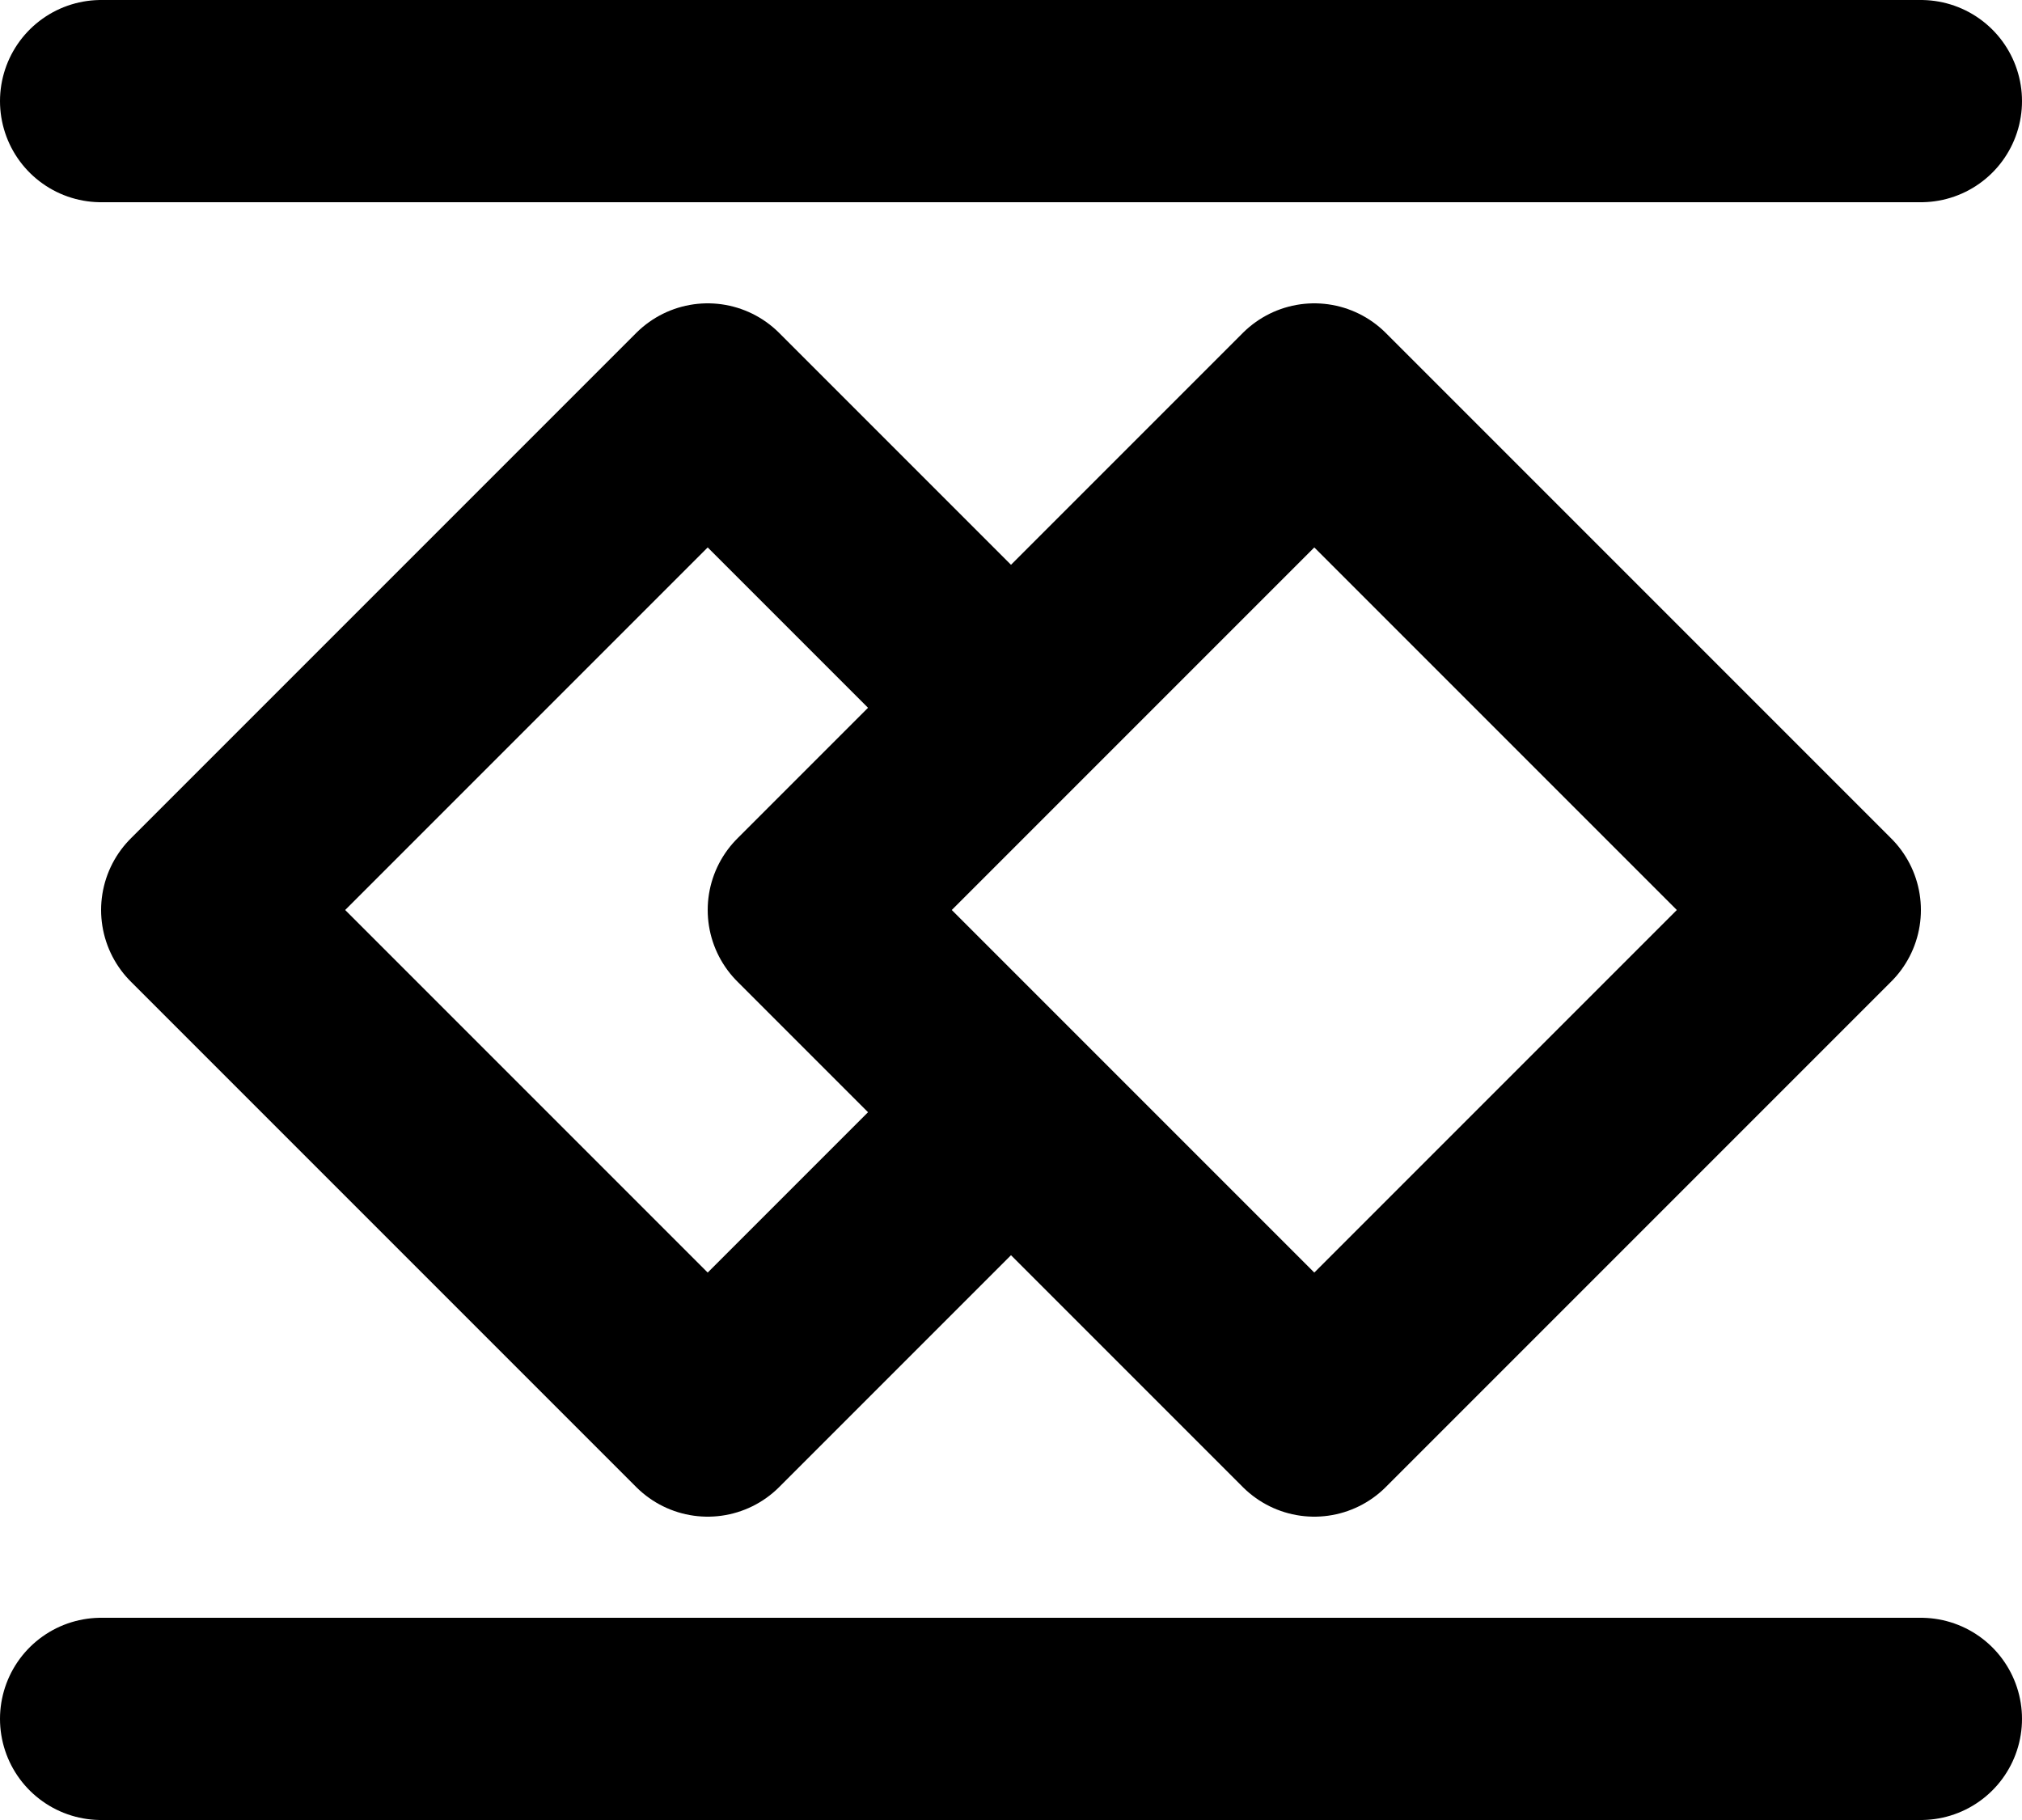 <svg xmlns="http://www.w3.org/2000/svg" width="20" height="18" fill="none" viewBox="0 0 20 18">
  <path stroke="#000" stroke-linecap="round" stroke-linejoin="round" stroke-width="2" d="M1 17h18M10 7 7 4 2 9l5 5 3-3M1 1h18m-6 3L8 9l5 5 5-5-5-5Z"/>
</svg>
